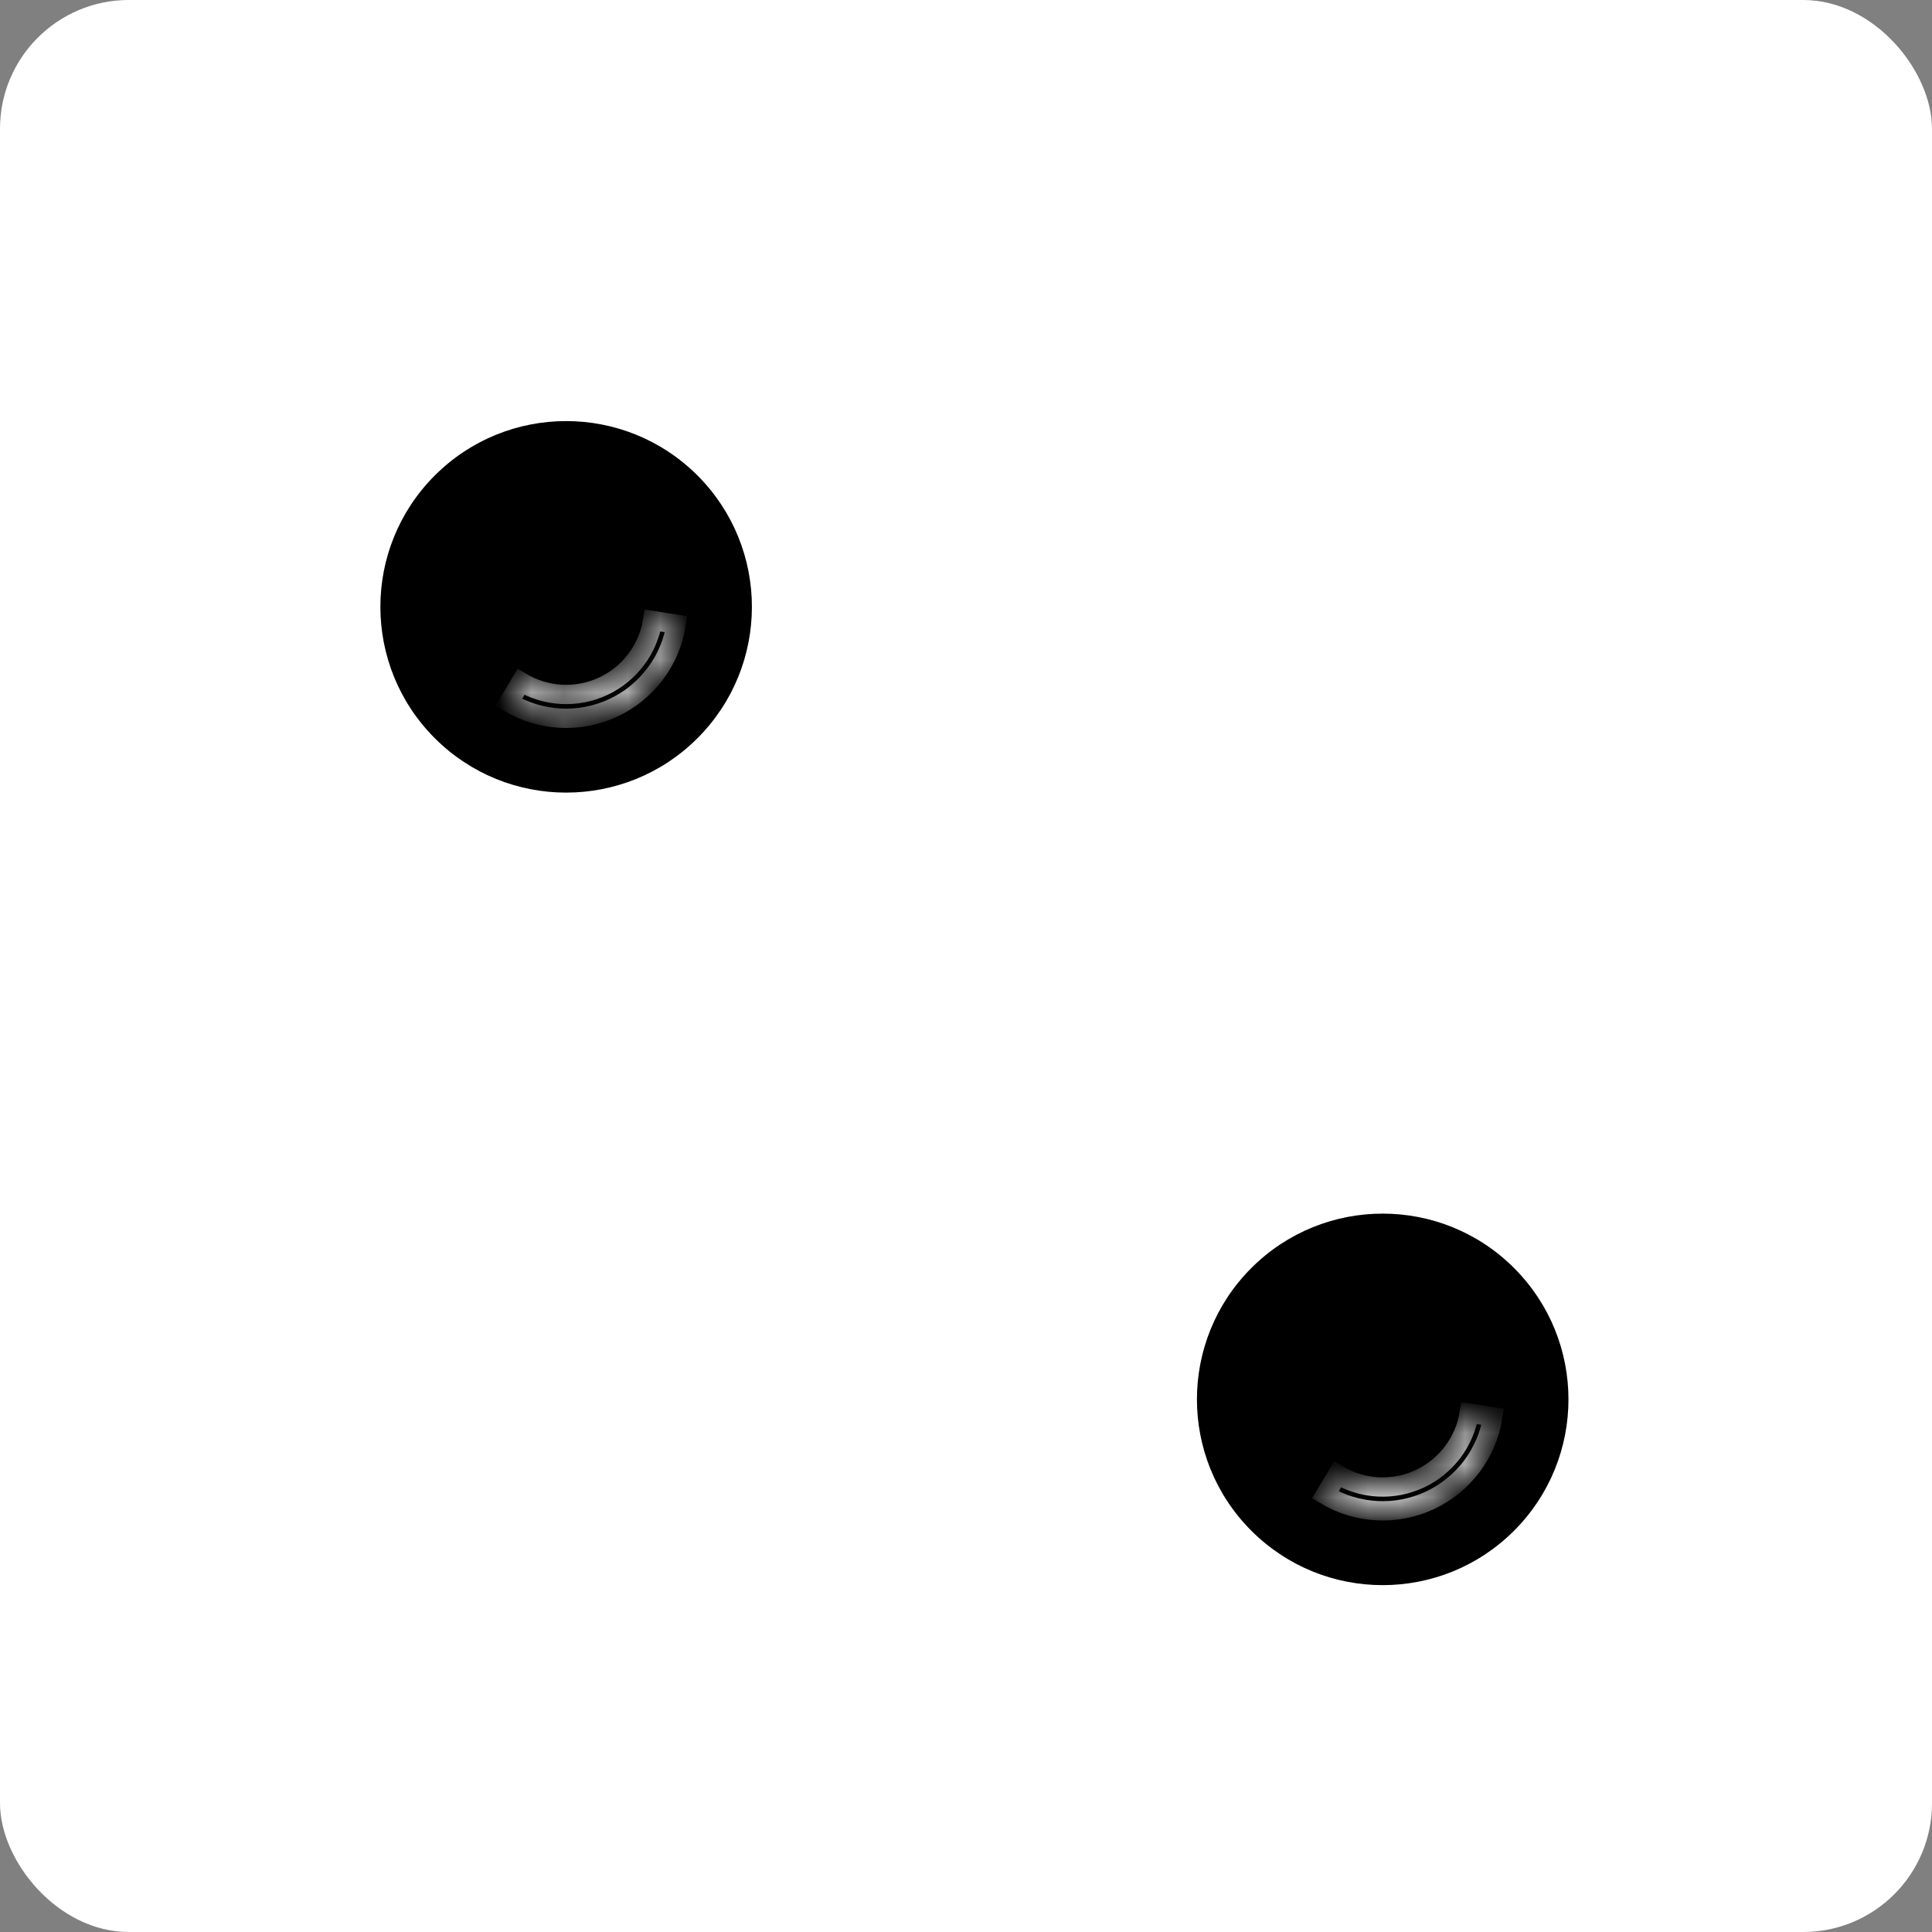 <svg width="60" height="60" viewBox="0 0 60 60" fill="none" xmlns="http://www.w3.org/2000/svg">
<rect x="0" y="0" width="60" height="60" fill="#808080" stroke="none"/>
<rect width="60" height="60" rx="4" fill="white"/>
<circle cx="17.582" cy="18.846" r="5.769" transform="rotate(-45 17.582 18.846)" fill="black"/>
<mask id="path-3-inside-1_11_1124" fill="white">
<path d="M15.798 21.813C16.284 22.105 16.834 22.273 17.401 22.303C17.966 22.333 18.531 22.223 19.045 21.983C19.559 21.744 20.006 21.381 20.346 20.929C20.688 20.476 20.912 19.946 21 19.386L20.269 19.271C20.2 19.711 20.023 20.127 19.755 20.483C19.487 20.839 19.136 21.124 18.732 21.312C18.328 21.501 17.884 21.587 17.439 21.564C16.994 21.541 16.562 21.408 16.18 21.179L15.798 21.813Z"/>
</mask>
<path d="M15.798 21.813C16.284 22.105 16.834 22.273 17.401 22.303C17.966 22.333 18.531 22.223 19.045 21.983C19.559 21.744 20.006 21.381 20.346 20.929C20.688 20.476 20.912 19.946 21 19.386L20.269 19.271C20.2 19.711 20.023 20.127 19.755 20.483C19.487 20.839 19.136 21.124 18.732 21.312C18.328 21.501 17.884 21.587 17.439 21.564C16.994 21.541 16.562 21.408 16.18 21.179L15.798 21.813Z" stroke="white" stroke-width="0.6" mask="url(#path-3-inside-1_11_1124)"/>
<circle cx="42.941" cy="43.459" r="5.769" transform="rotate(-45 42.941 43.459)" fill="black"/>
<mask id="path-5-inside-2_11_1124" fill="white">
<path d="M41.158 46.426C41.644 46.718 42.194 46.886 42.76 46.916C43.326 46.946 43.891 46.836 44.404 46.596C44.918 46.356 45.365 45.994 45.706 45.541C46.047 45.089 46.272 44.559 46.36 43.999L45.629 43.884C45.559 44.324 45.383 44.74 45.114 45.096C44.846 45.452 44.495 45.737 44.091 45.925C43.687 46.114 43.243 46.2 42.798 46.177C42.353 46.153 41.921 46.021 41.539 45.791L41.158 46.426Z"/>
</mask>
<path d="M41.158 46.426C41.644 46.718 42.194 46.886 42.76 46.916C43.326 46.946 43.891 46.836 44.404 46.596C44.918 46.356 45.365 45.994 45.706 45.541C46.047 45.089 46.272 44.559 46.36 43.999L45.629 43.884C45.559 44.324 45.383 44.74 45.114 45.096C44.846 45.452 44.495 45.737 44.091 45.925C43.687 46.114 43.243 46.2 42.798 46.177C42.353 46.153 41.921 46.021 41.539 45.791L41.158 46.426Z" stroke="white" stroke-width="0.6" mask="url(#path-5-inside-2_11_1124)"/>
</svg>
